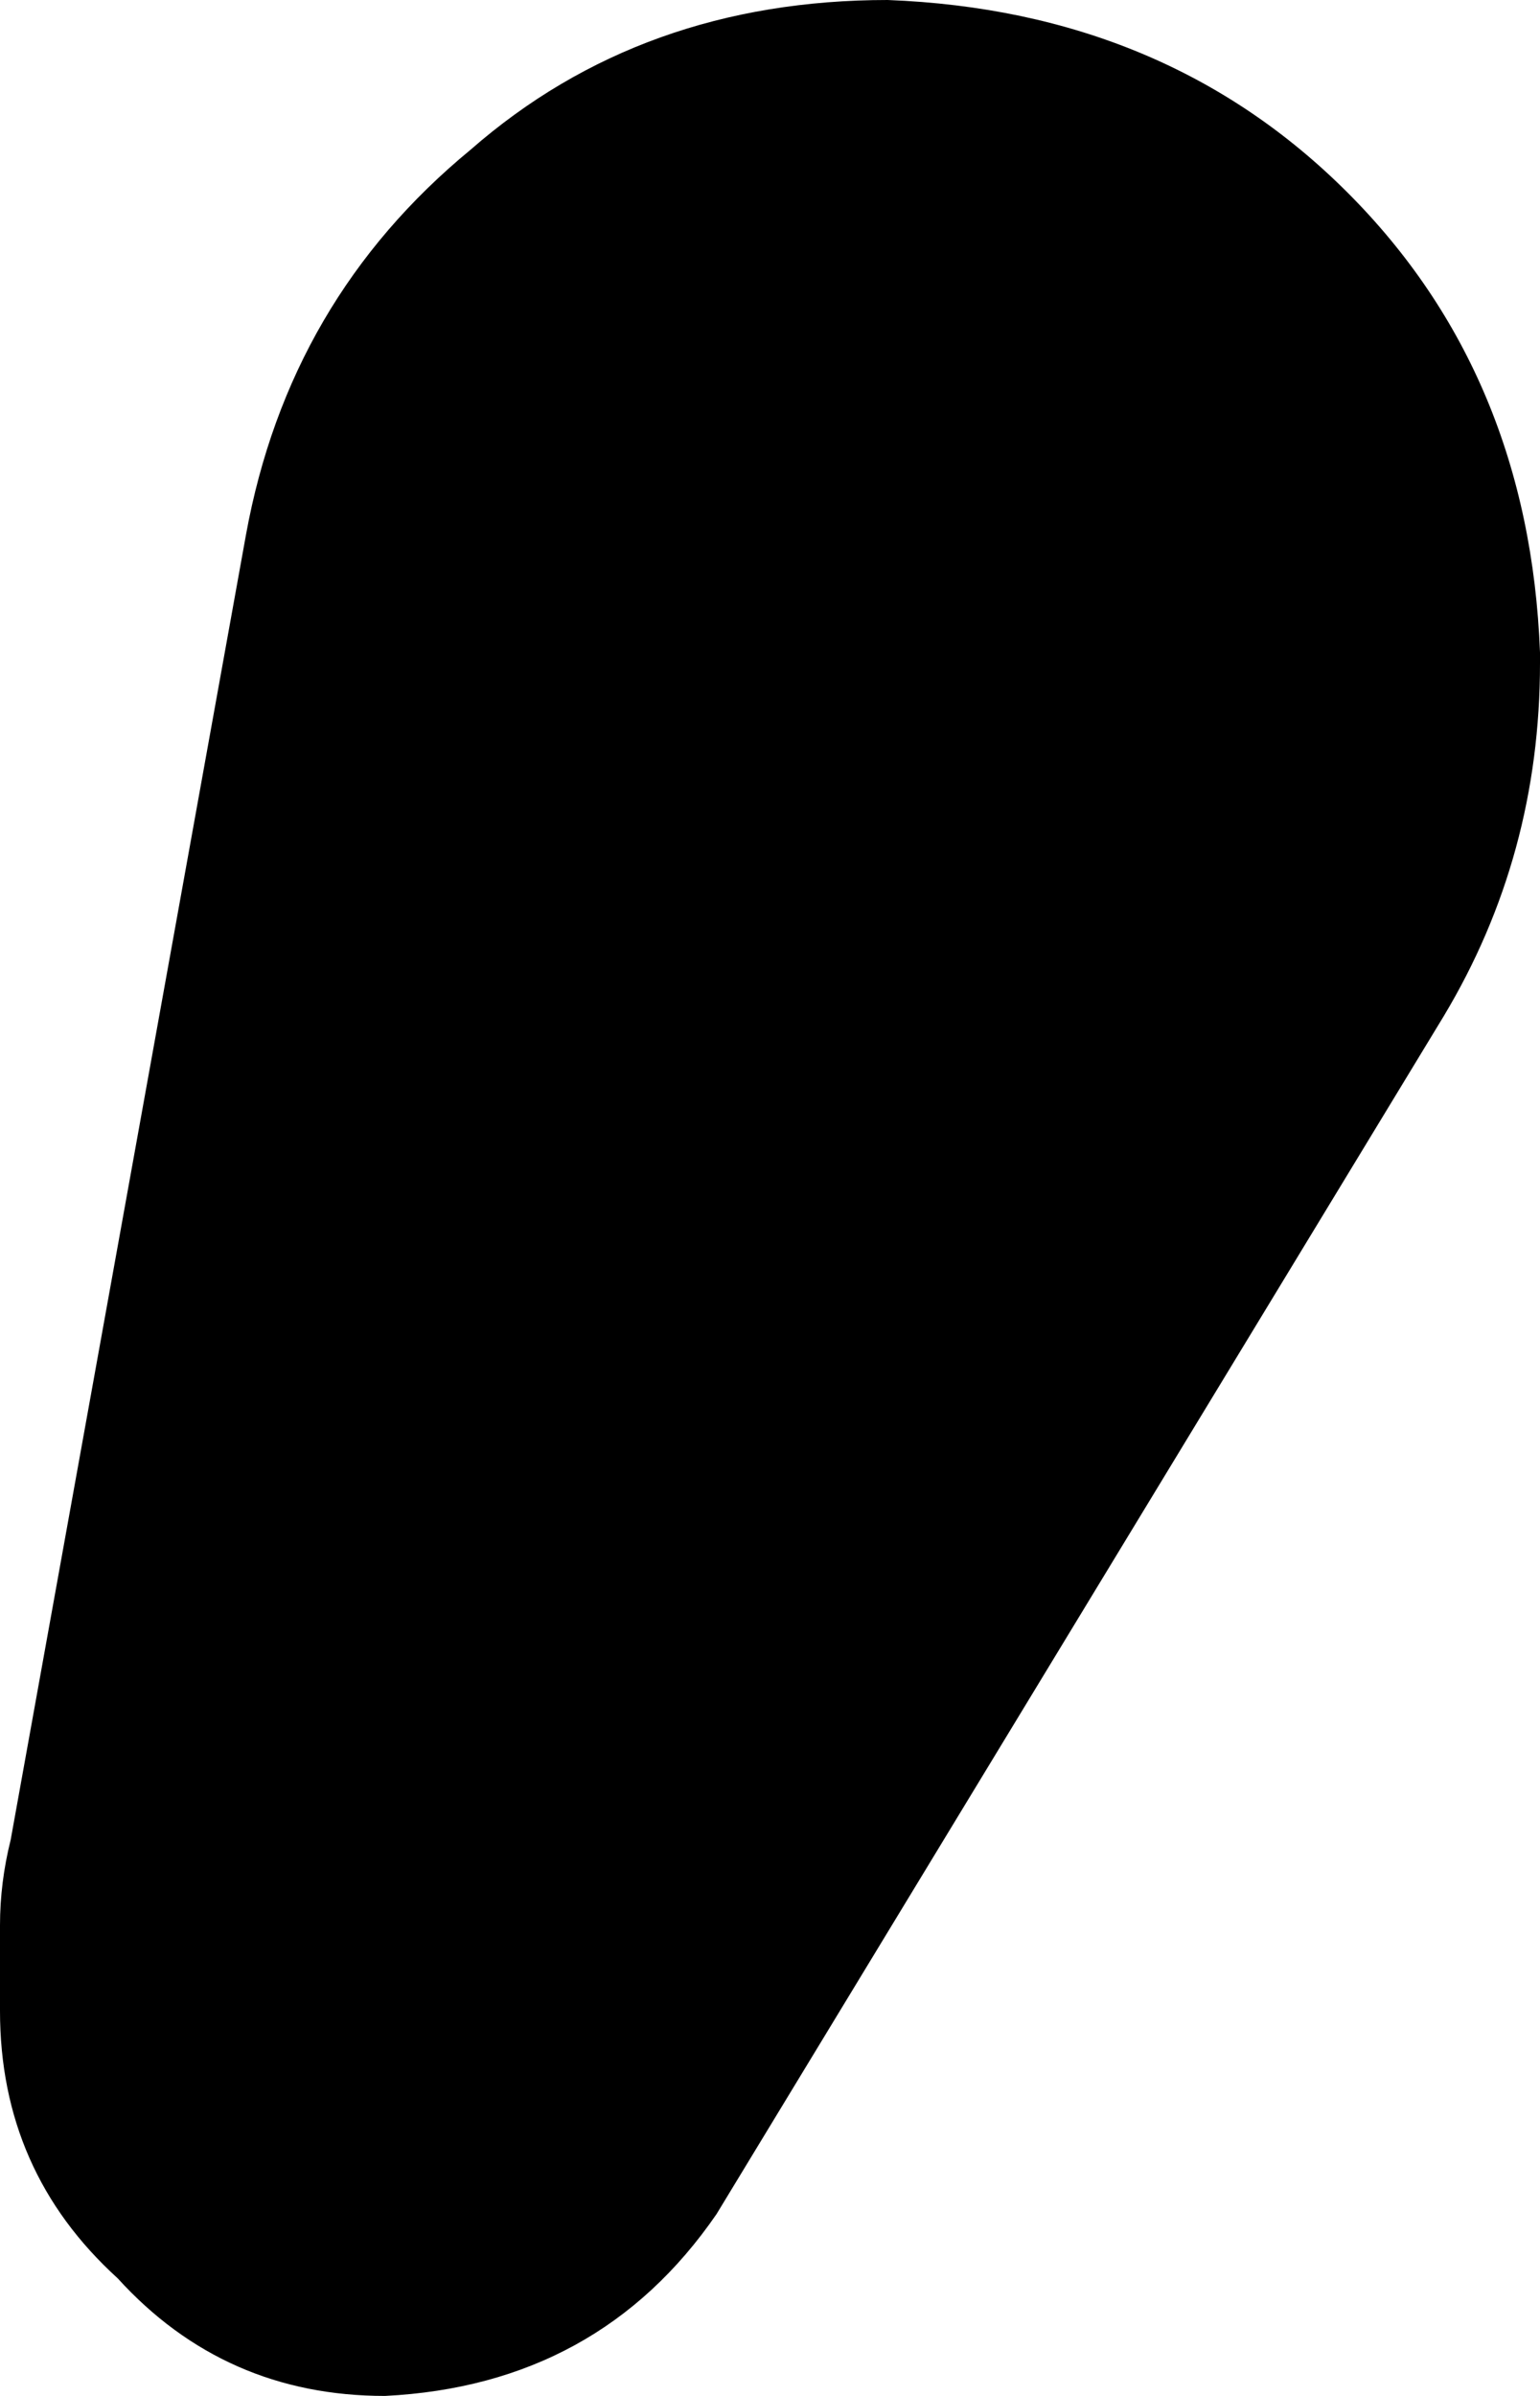 <svg xmlns="http://www.w3.org/2000/svg" viewBox="0 0 144 224">
  <path d="M 144 62 L 144 61 L 144 62 L 144 61 Q 143 35 126 18 Q 109 1 83 0 Q 60 0 44 14 Q 27 28 23 50 L 1 172 L 1 172 Q 0 176 0 180 L 0 188 L 0 188 Q 0 203 11 213 Q 21 224 36 224 Q 56 223 67 207 L 135 95 L 135 95 Q 144 80 144 62 L 144 62 Z" />
</svg>